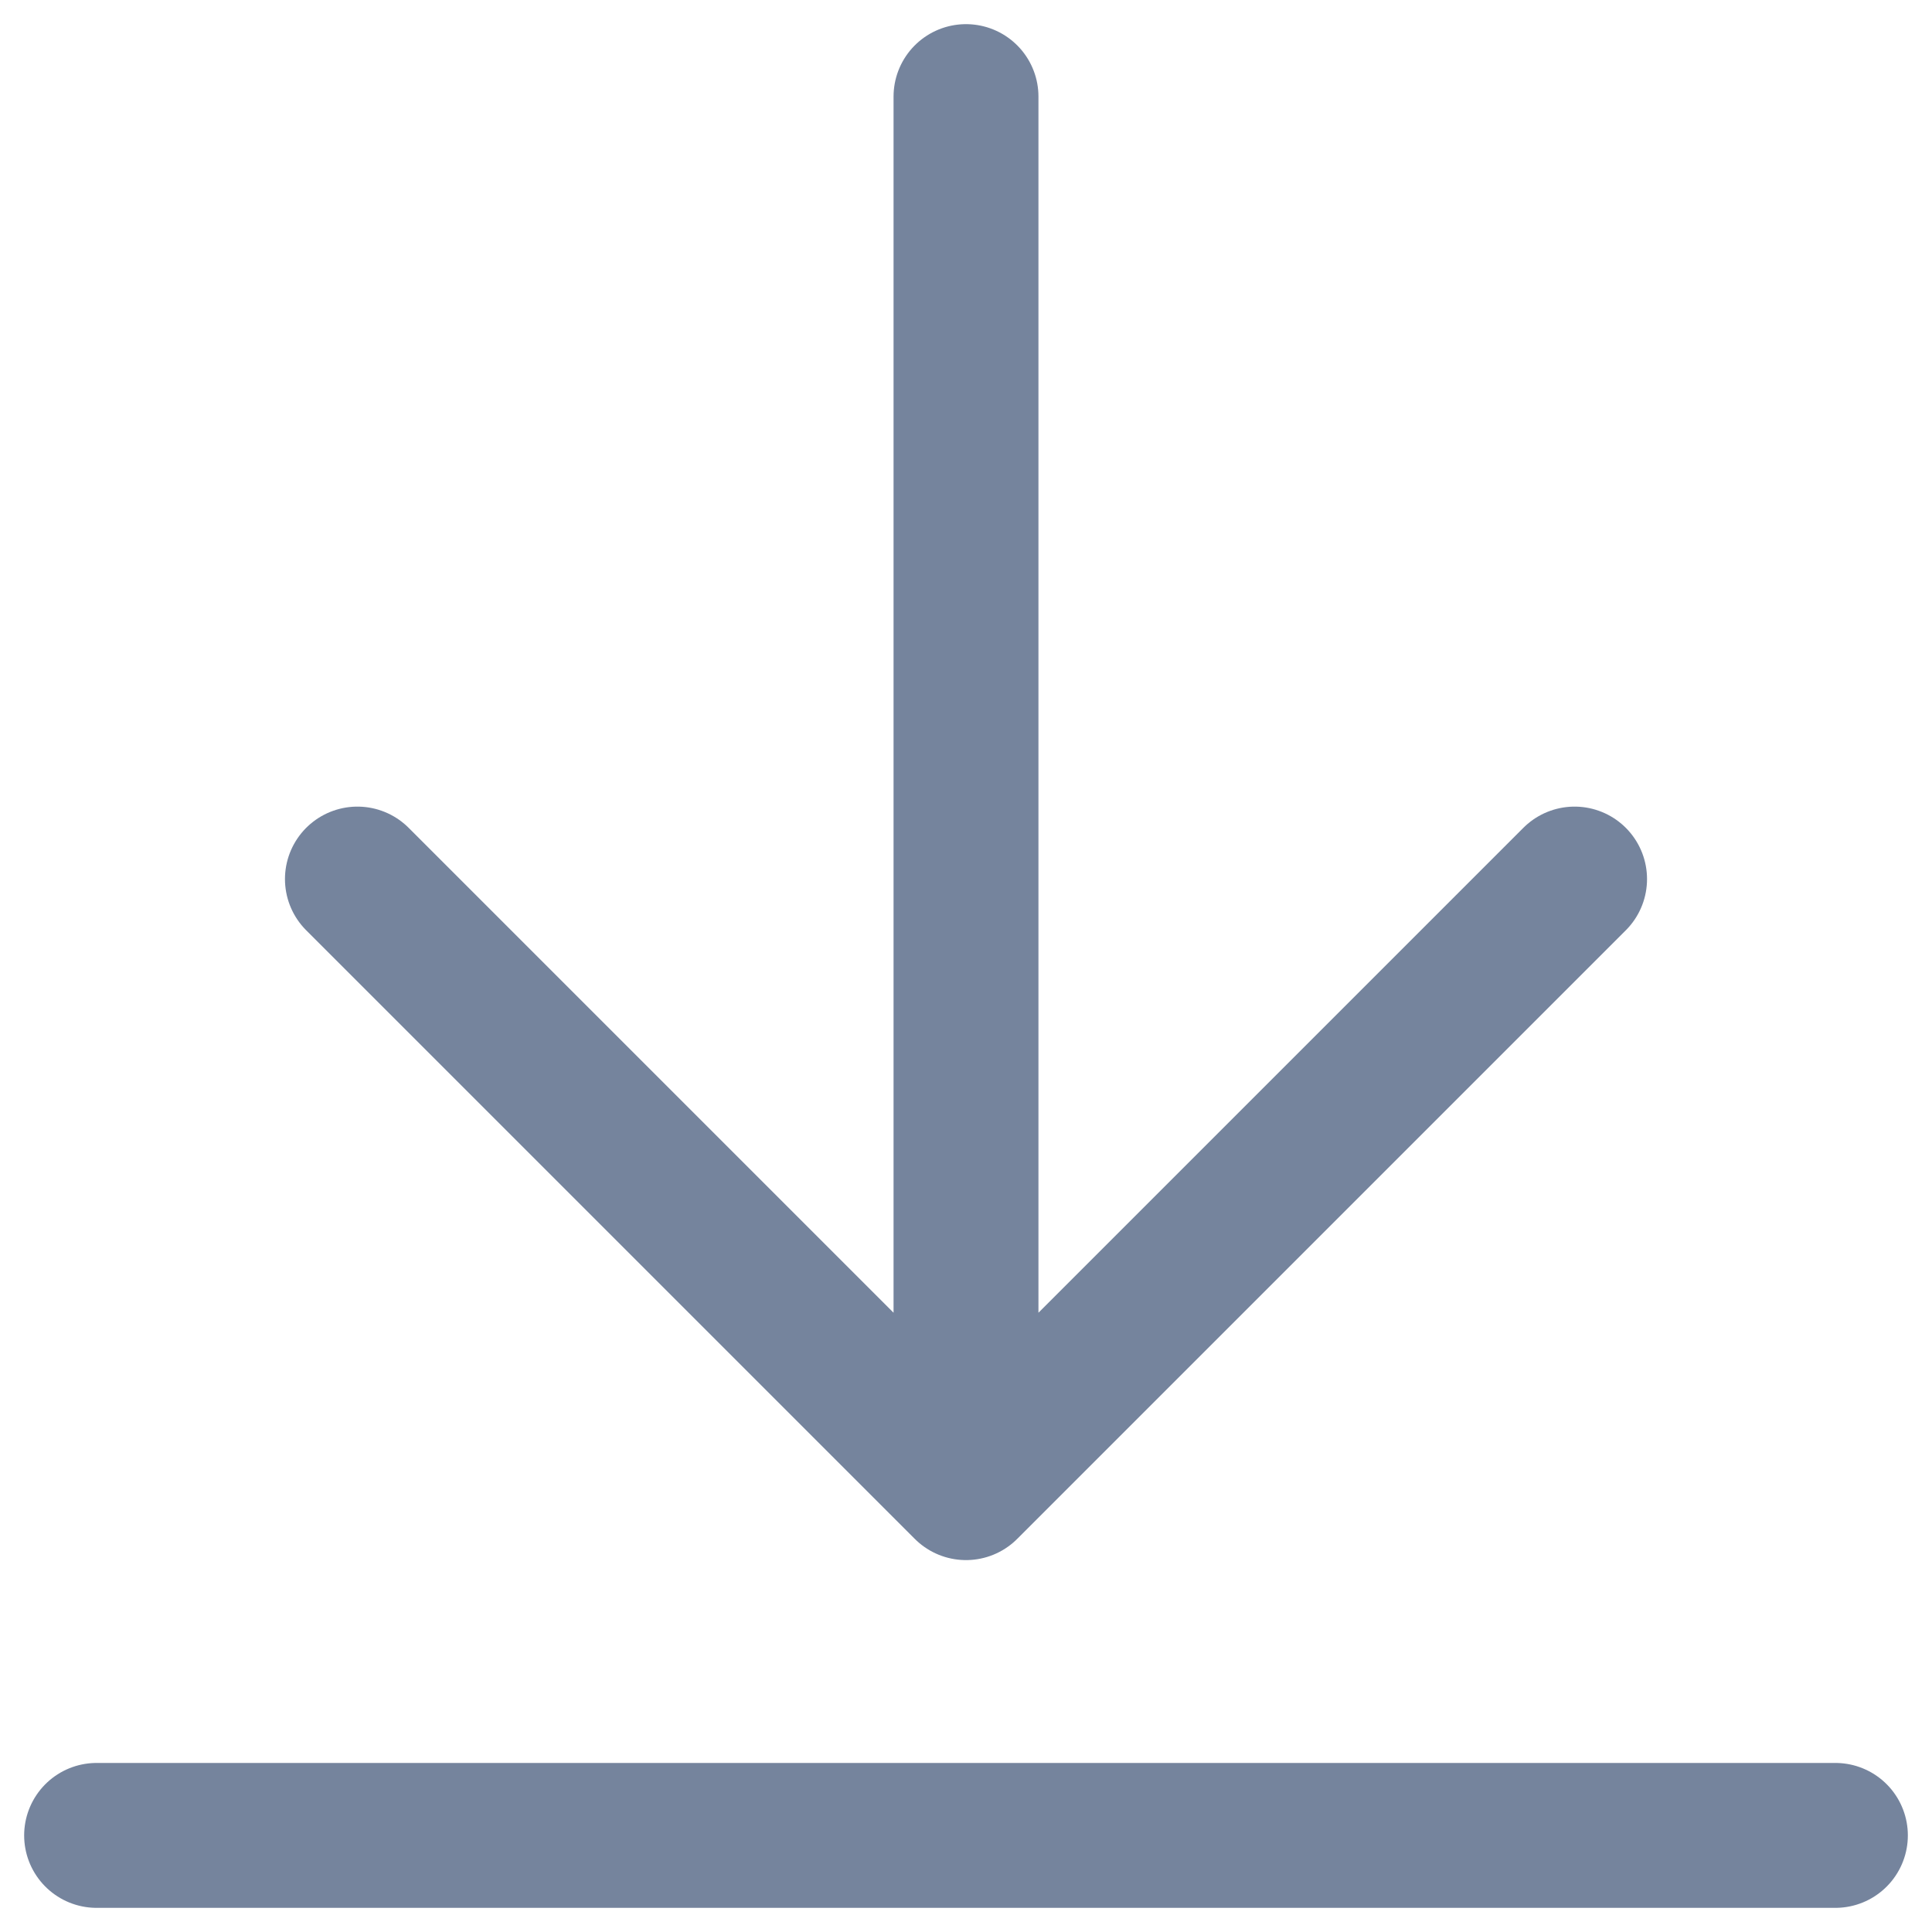 <svg width="20" height="20" viewBox="0 0 20 20" fill="none" xmlns="http://www.w3.org/2000/svg">
<path d="M1 19H19M10 15.4L3.7 9.1M10 15.4L16.3 9.1M10 15.4L10 1" stroke="#75849D" stroke-width="1.5" stroke-linecap="round" stroke-linejoin="round"/>
</svg>

